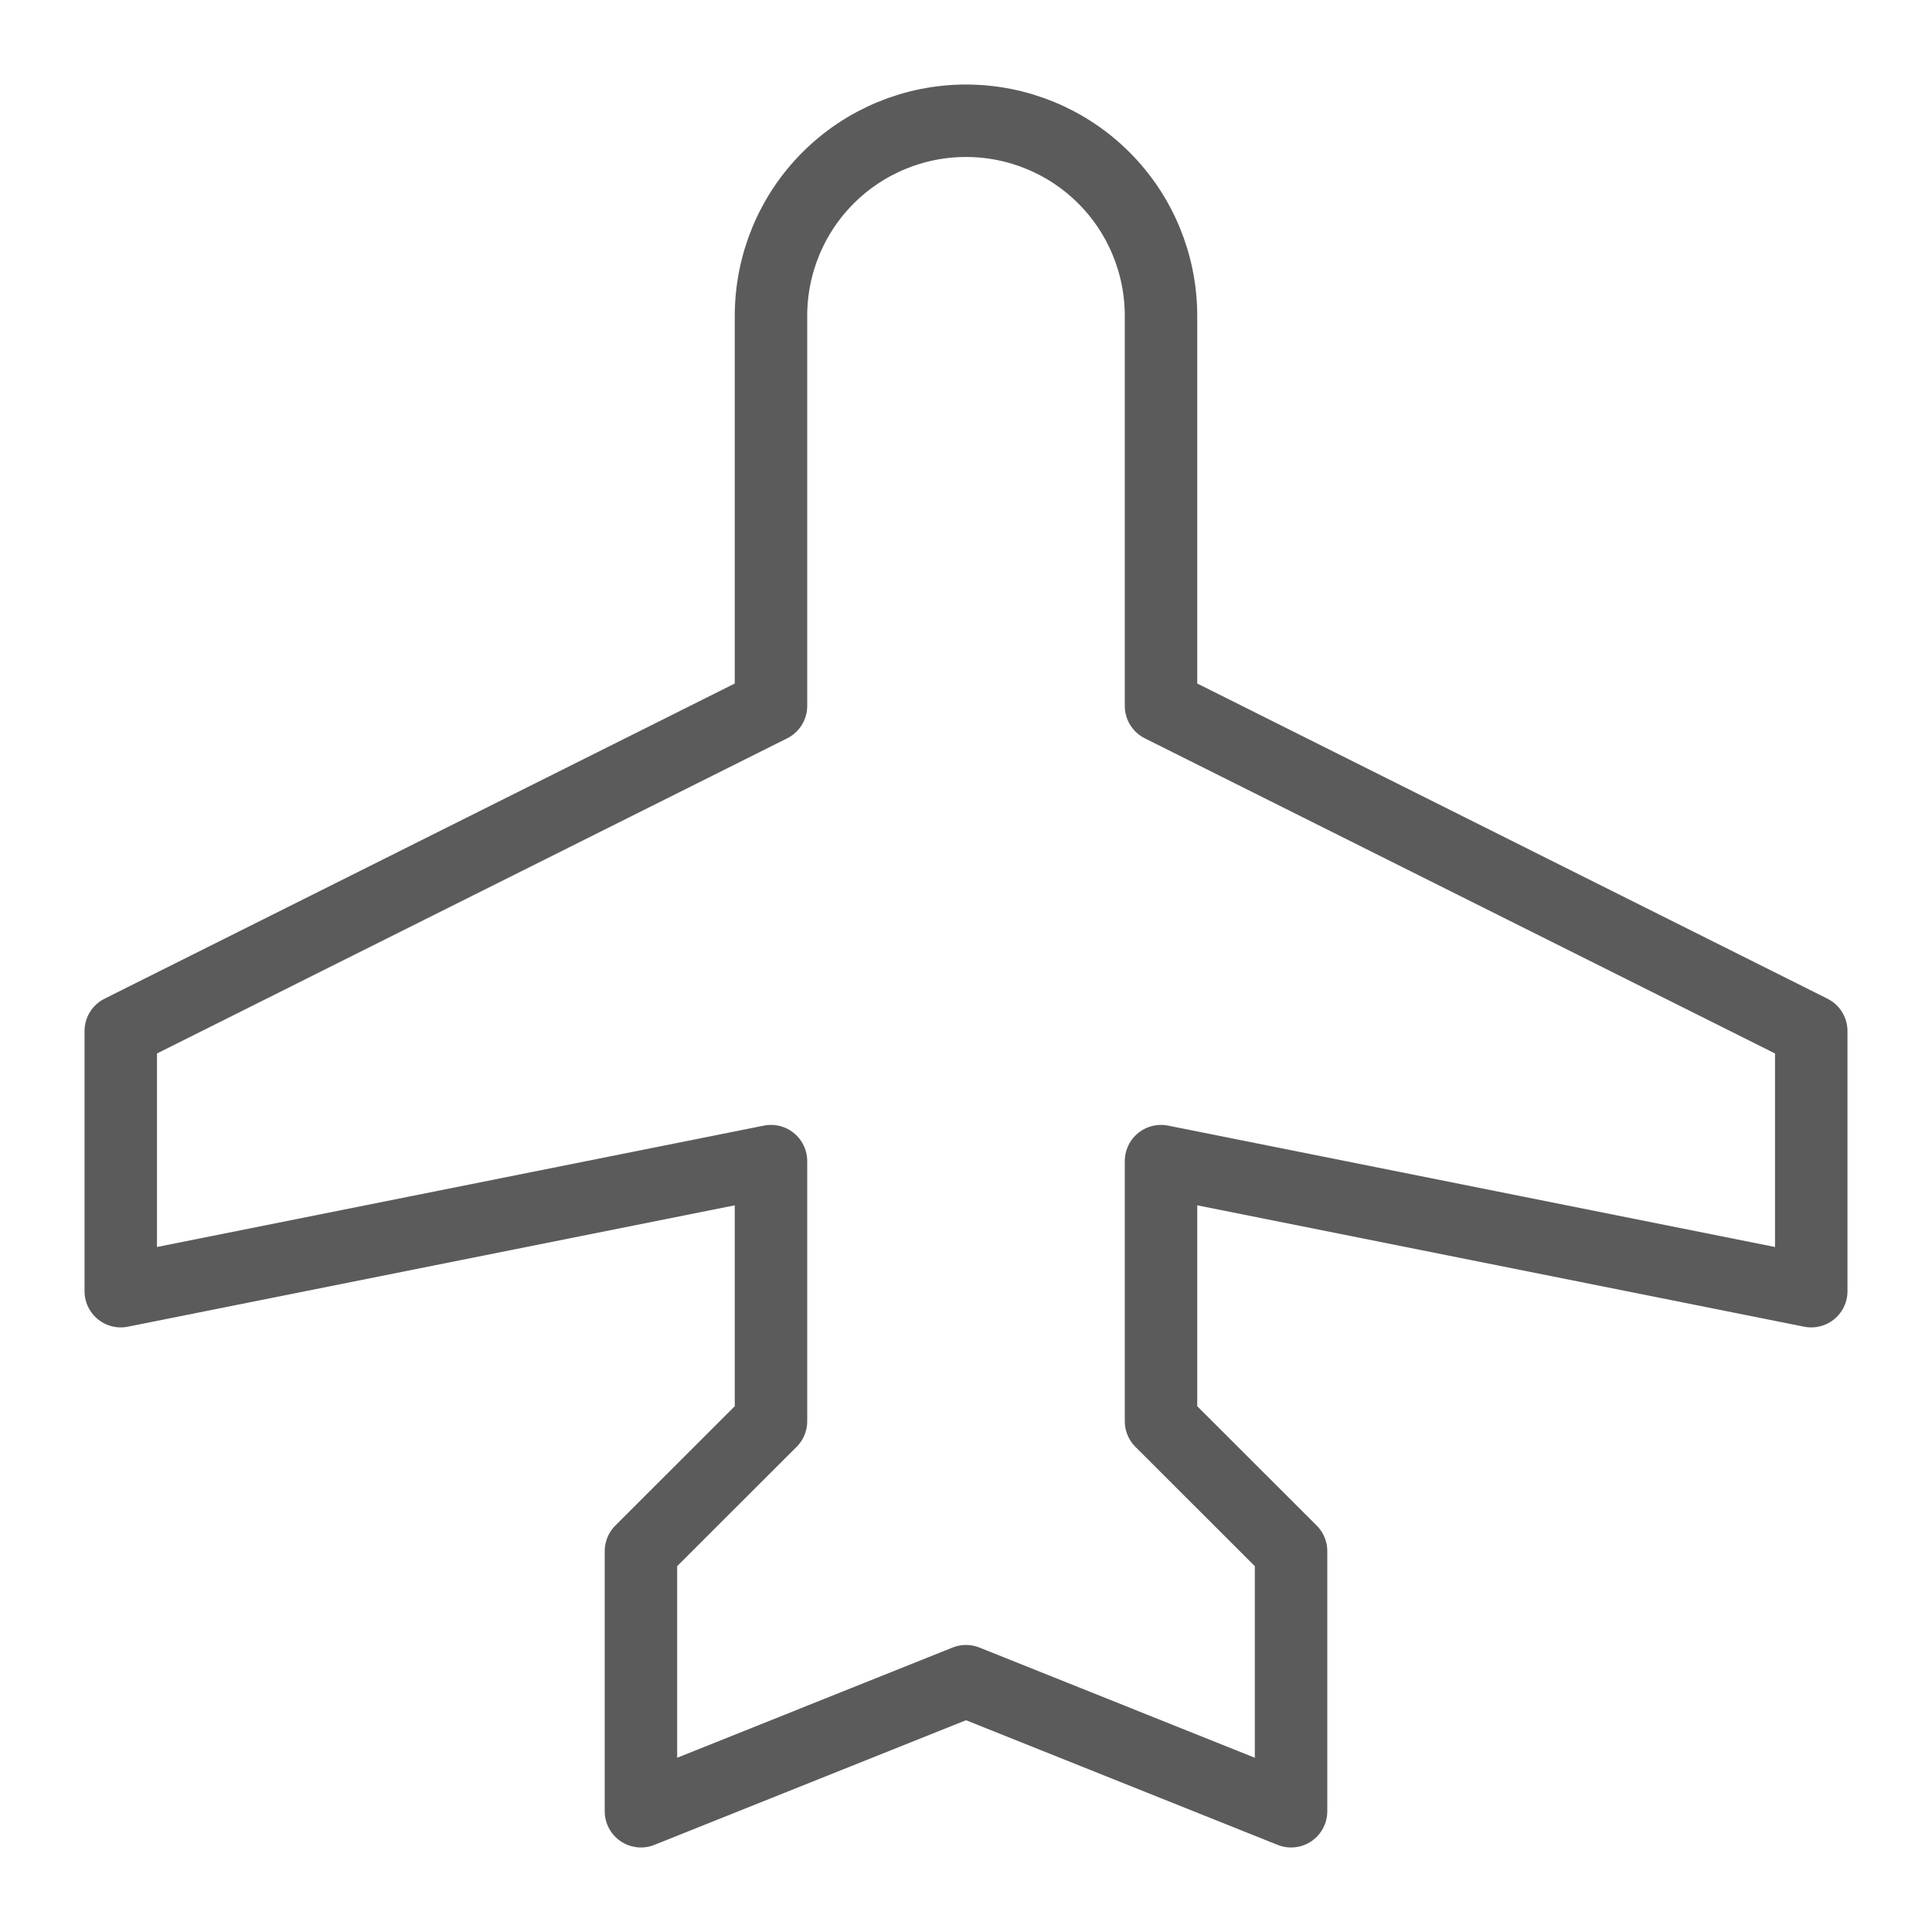 <svg width="18" height="18"  viewBox="0 0 16 16" fill="none" xmlns="http://www.w3.org/2000/svg"><path d="M8 13.923L5.308 15V12.846L6.385 11.77V9.616L1 10.693V8.539L6.385 5.846V2.616C6.385 2.187 6.555 1.776 6.858 1.473C7.161 1.17 7.572 1 8 1C8.428 1 8.839 1.17 9.142 1.473C9.445 1.776 9.615 2.187 9.615 2.616V5.846L15 8.539V10.693L9.615 9.616V11.77L10.692 12.846V15L8 13.923Z" stroke="#5b5b5b" stroke-width="0.6" stroke-linecap="round" stroke-linejoin="round"></path></svg>